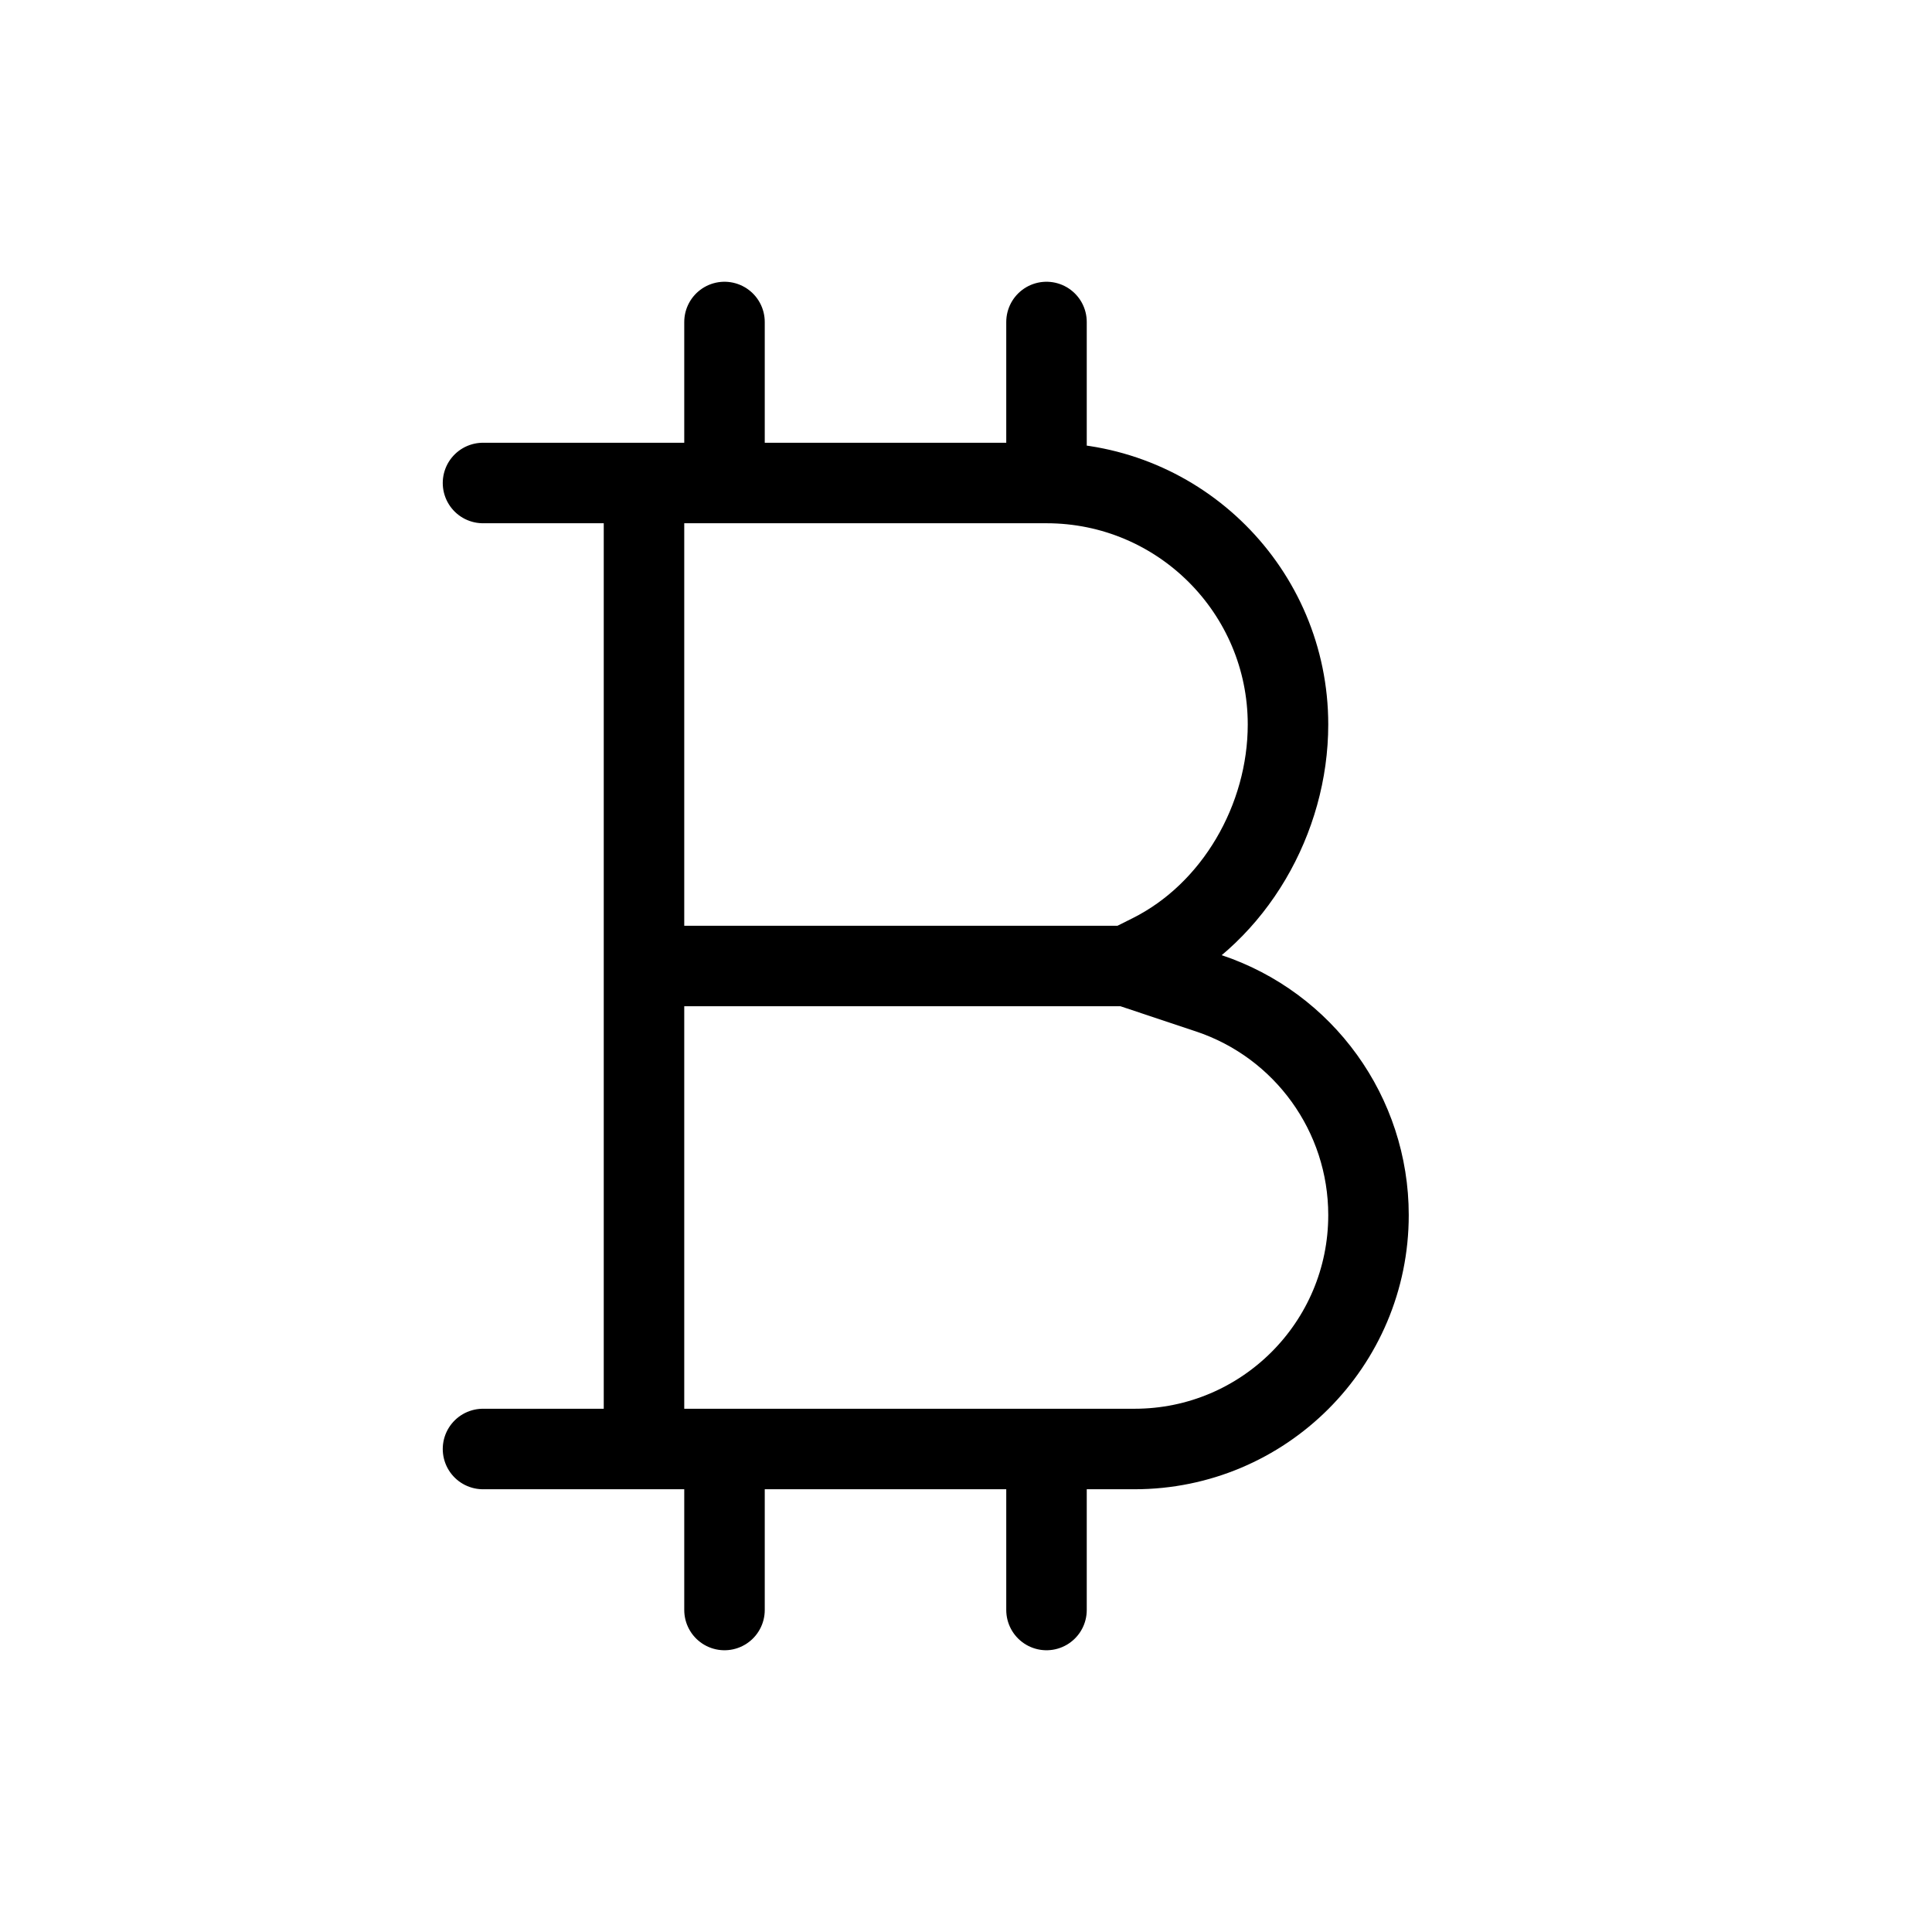 <svg width="24" height="24" viewBox="0 0 24 24" fill="none" xmlns="http://www.w3.org/2000/svg">
<path d="M14 12L15.013 12.338C16.2 12.733 17 13.844 17 15.094C17 16.699 15.699 18 14.094 18H13M14 12L14.292 11.854C15.339 11.331 16 10.171 16 9C16 7.343 14.657 6 13 6M14 12H8M8 6V12M8 6H9M8 6H6M8 12V18M8 18H9M8 18H6M9 6H13M9 6V4M13 6V4M9 18V20M9 18H13M13 18V20" stroke="black" stroke-linecap="round" stroke-linejoin="round"/>
</svg>
